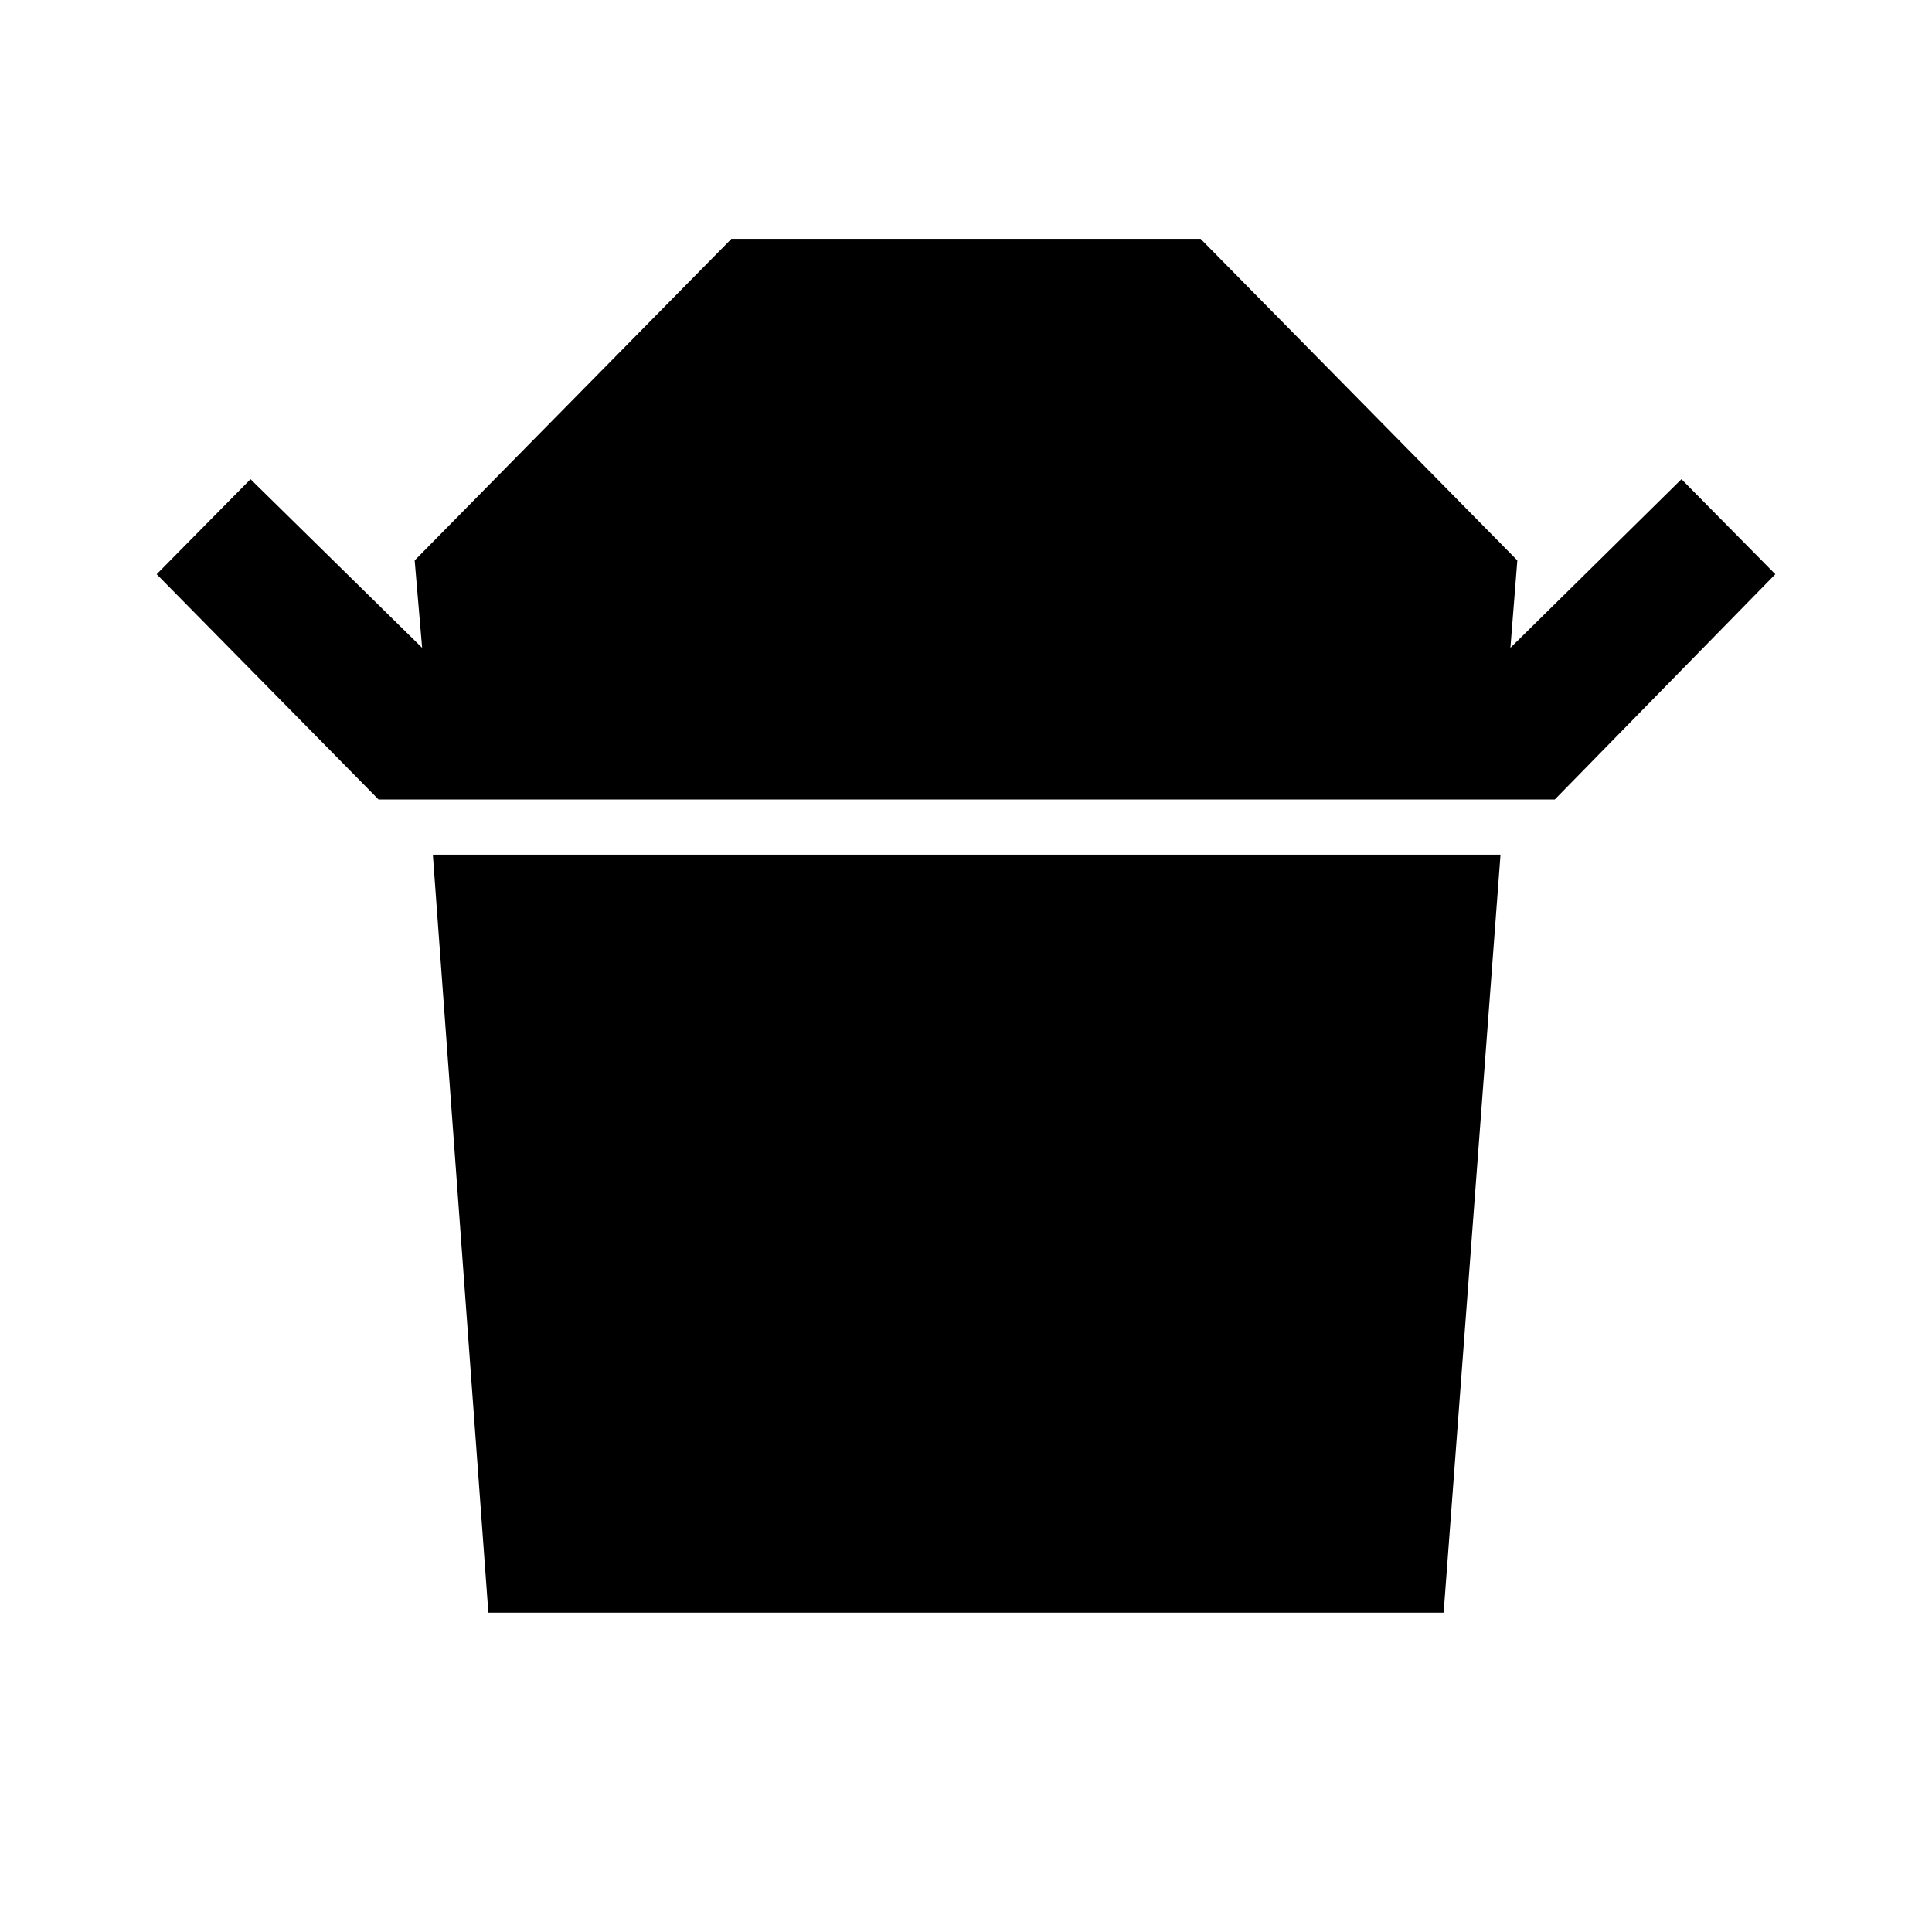 <svg xmlns="http://www.w3.org/2000/svg" height="40" viewBox="0 -960 960 960" width="40"><path d="M188.1-562.74 77.85-674.67l46.64-47.23 85.26 83.8-3.7-43.44 157.39-159.79h233.12l157.39 159.79-3.44 43.44 85-83.8 46.64 47.23-109.59 111.93H188.1Zm54.57 404.07-27.59-376.66h530.51l-28.26 376.66H242.67Z"/></svg>